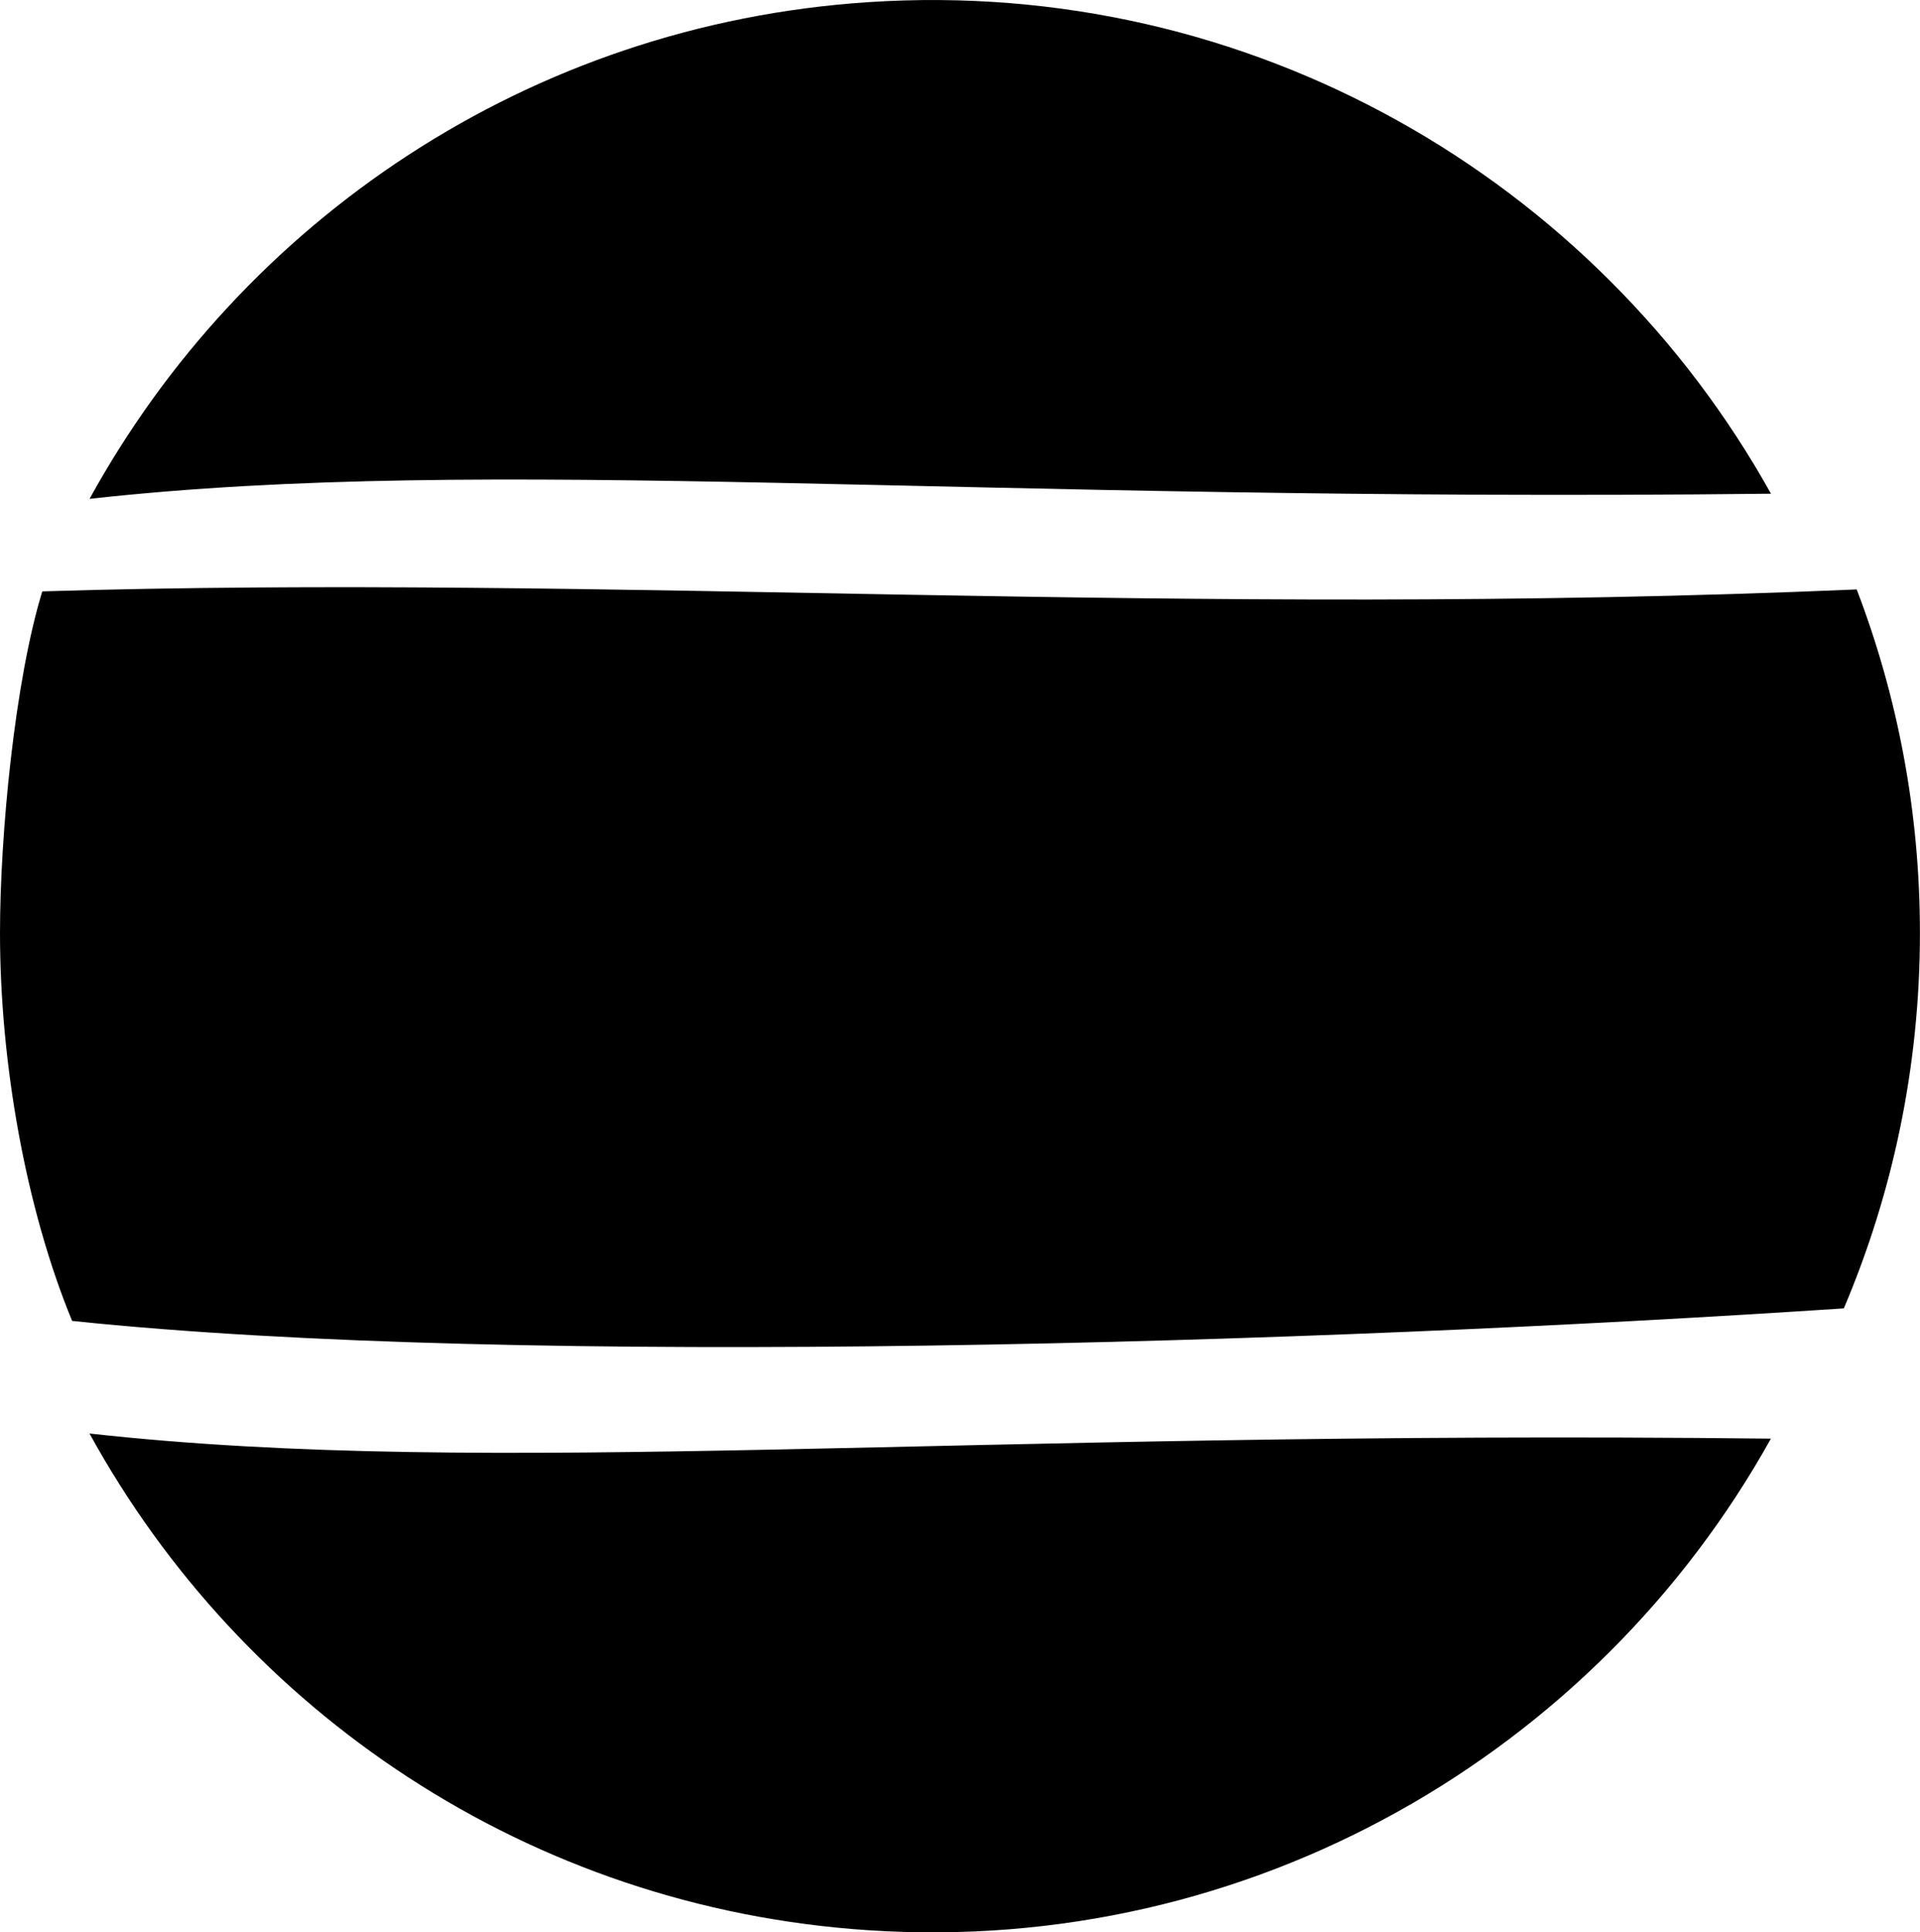 <svg version="1.1" xmlns="http://www.w3.org/2000/svg" xmlns:xlink="http://www.w3.org/1999/xlink" width="26.967" height="27.134" viewBox="0,0,26.967,27.134"><g transform="translate(-226.517,-166.433)"><g data-paper-data="{&quot;isPaintingLayer&quot;:true}" fill="#000000" fill-rule="nonzero" stroke="#000000" stroke-width="0" stroke-linecap="butt" stroke-linejoin="miter" stroke-miterlimit="10" stroke-dasharray="" stroke-dashoffset="0" style="mix-blend-mode: normal"><path d="M226.517,179.534c0,-1.382 0.208,-3.541 0.594,-4.797c7.992,-0.244 16.008,0.38 25.484,-0.027c0.574,1.498 0.888,3.124 0.888,4.824c0,1.87 -0.381,3.652 -1.069,5.271c-7.42,0.492 -18.528,0.842 -24.884,0.176c-0.653,-1.584 -1.013,-3.628 -1.013,-5.448z"/><path d="M227.775,173.438c2.142,-3.901 6.169,-6.661 10.94,-6.975c5.374,-0.354 10.22,2.491 12.676,6.903c-11.473,0.128 -17.92,-0.56 -23.615,0.072z"/><path d="M251.39,186.634c-2.456,4.413 -7.302,7.258 -12.676,6.903c-4.771,-0.314 -8.798,-3.074 -10.94,-6.975c5.695,0.632 12.142,-0.056 23.615,0.072z" data-paper-data="{&quot;index&quot;:null}"/></g></g></svg>